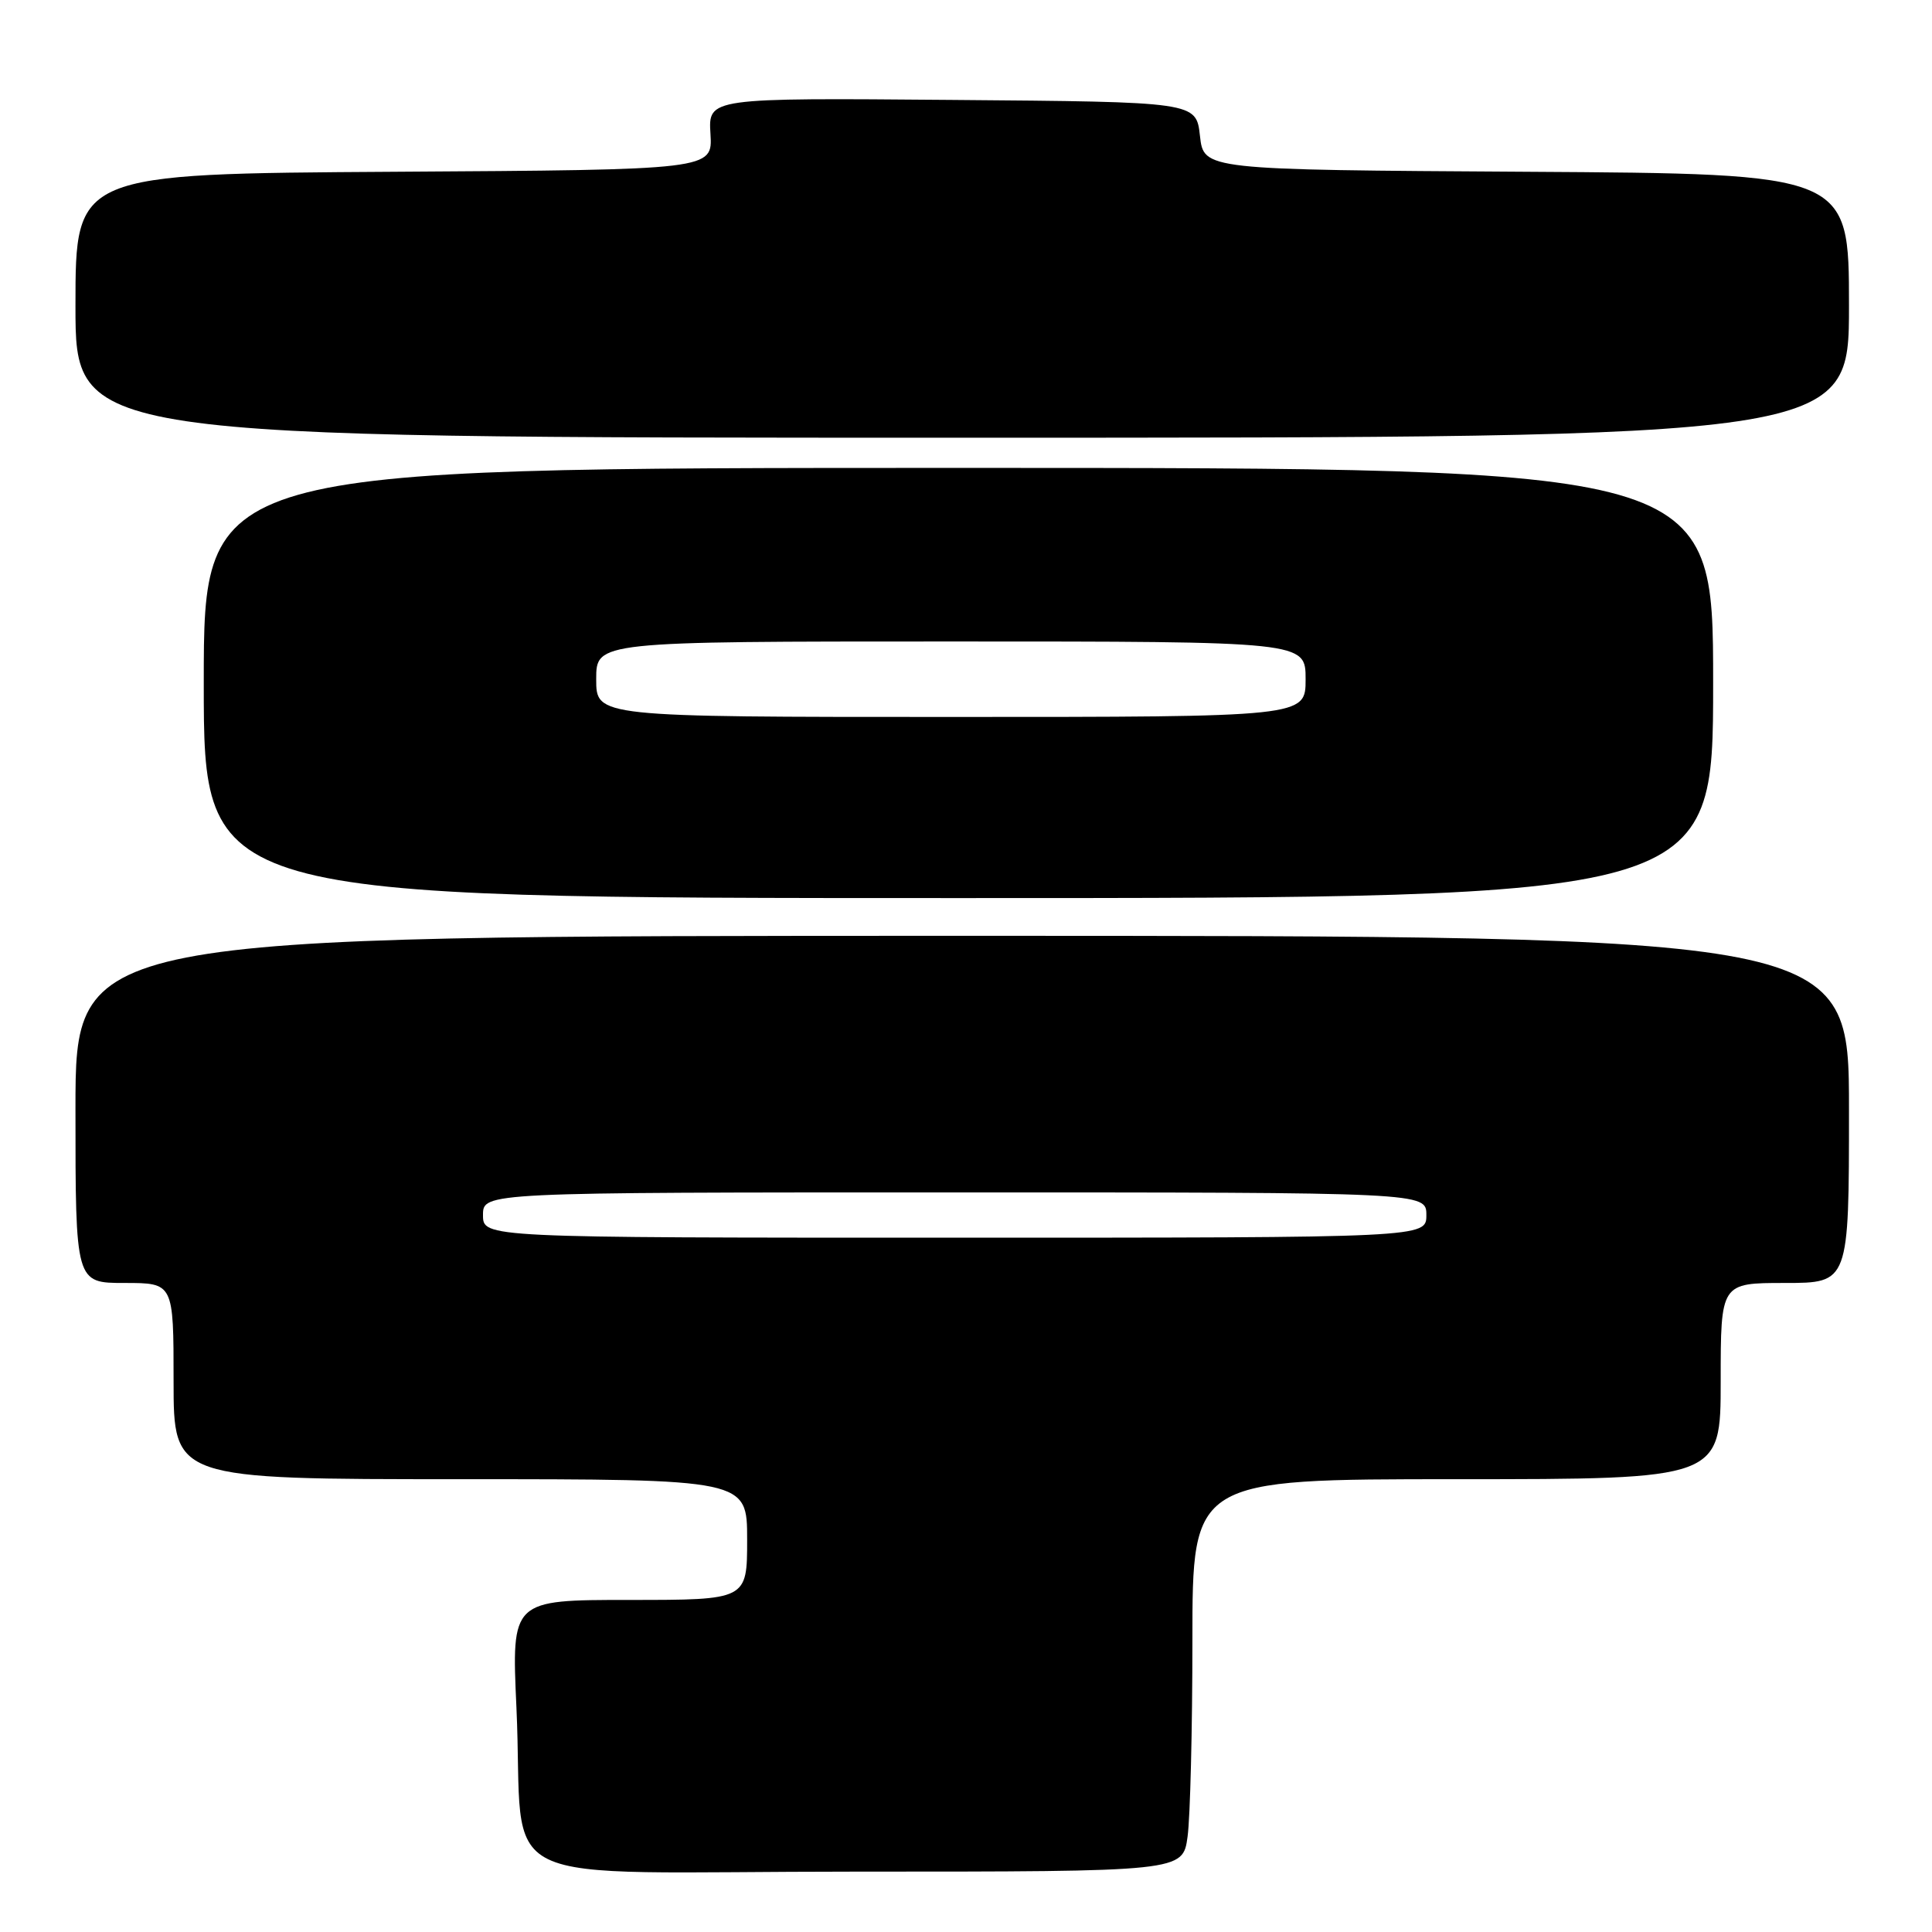 <?xml version="1.0" encoding="UTF-8" standalone="no"?>
<!DOCTYPE svg PUBLIC "-//W3C//DTD SVG 1.1//EN" "http://www.w3.org/Graphics/SVG/1.1/DTD/svg11.dtd" >
<svg xmlns="http://www.w3.org/2000/svg" xmlns:xlink="http://www.w3.org/1999/xlink" version="1.1" viewBox="0 0 256 256">
 <g >
 <path fill="currentColor"
d=" M 157.36 243.36 C 157.71 240.81 158.00 229.11 158.00 217.36 C 158.00 196.00 158.00 196.00 193.00 196.00 C 228.00 196.00 228.00 196.00 228.00 183.00 C 228.00 170.00 228.00 170.00 236.50 170.00 C 245.00 170.00 245.00 170.00 245.00 147.00 C 245.00 124.00 245.00 124.00 127.50 124.00 C 10.00 124.00 10.00 124.00 10.00 147.00 C 10.00 170.00 10.00 170.00 16.50 170.00 C 23.00 170.00 23.00 170.00 23.00 183.00 C 23.00 196.00 23.00 196.00 61.00 196.00 C 99.00 196.00 99.00 196.00 99.00 204.00 C 99.00 212.00 99.00 212.00 83.39 212.00 C 67.78 212.00 67.78 212.00 68.43 226.25 C 69.56 250.90 63.55 248.00 113.45 248.00 C 156.73 248.00 156.73 248.00 157.36 243.36 Z  M 227.00 90.50 C 227.00 62.00 227.00 62.00 127.00 62.00 C 27.00 62.00 27.00 62.00 27.00 90.50 C 27.00 119.00 27.00 119.00 127.00 119.00 C 227.00 119.00 227.00 119.00 227.00 90.50 Z  M 245.00 40.51 C 245.00 23.02 245.00 23.02 202.25 22.76 C 159.50 22.50 159.50 22.50 159.00 18.00 C 158.50 13.50 158.50 13.50 126.17 13.24 C 93.85 12.97 93.85 12.97 94.14 17.74 C 94.43 22.50 94.43 22.50 52.22 22.76 C 10.00 23.02 10.00 23.02 10.00 40.51 C 10.00 58.00 10.00 58.00 127.50 58.00 C 245.00 58.00 245.00 58.00 245.00 40.51 Z  M 64.00 161.00 C 64.00 158.00 64.00 158.00 126.50 158.00 C 189.00 158.00 189.00 158.00 189.00 161.00 C 189.00 164.00 189.00 164.00 126.50 164.00 C 64.00 164.00 64.00 164.00 64.00 161.00 Z  M 79.00 90.00 C 79.00 85.00 79.00 85.00 126.00 85.00 C 173.00 85.00 173.00 85.00 173.00 90.00 C 173.00 95.00 173.00 95.00 126.00 95.00 C 79.00 95.00 79.00 95.00 79.00 90.00 Z "/>
</g>
</svg>